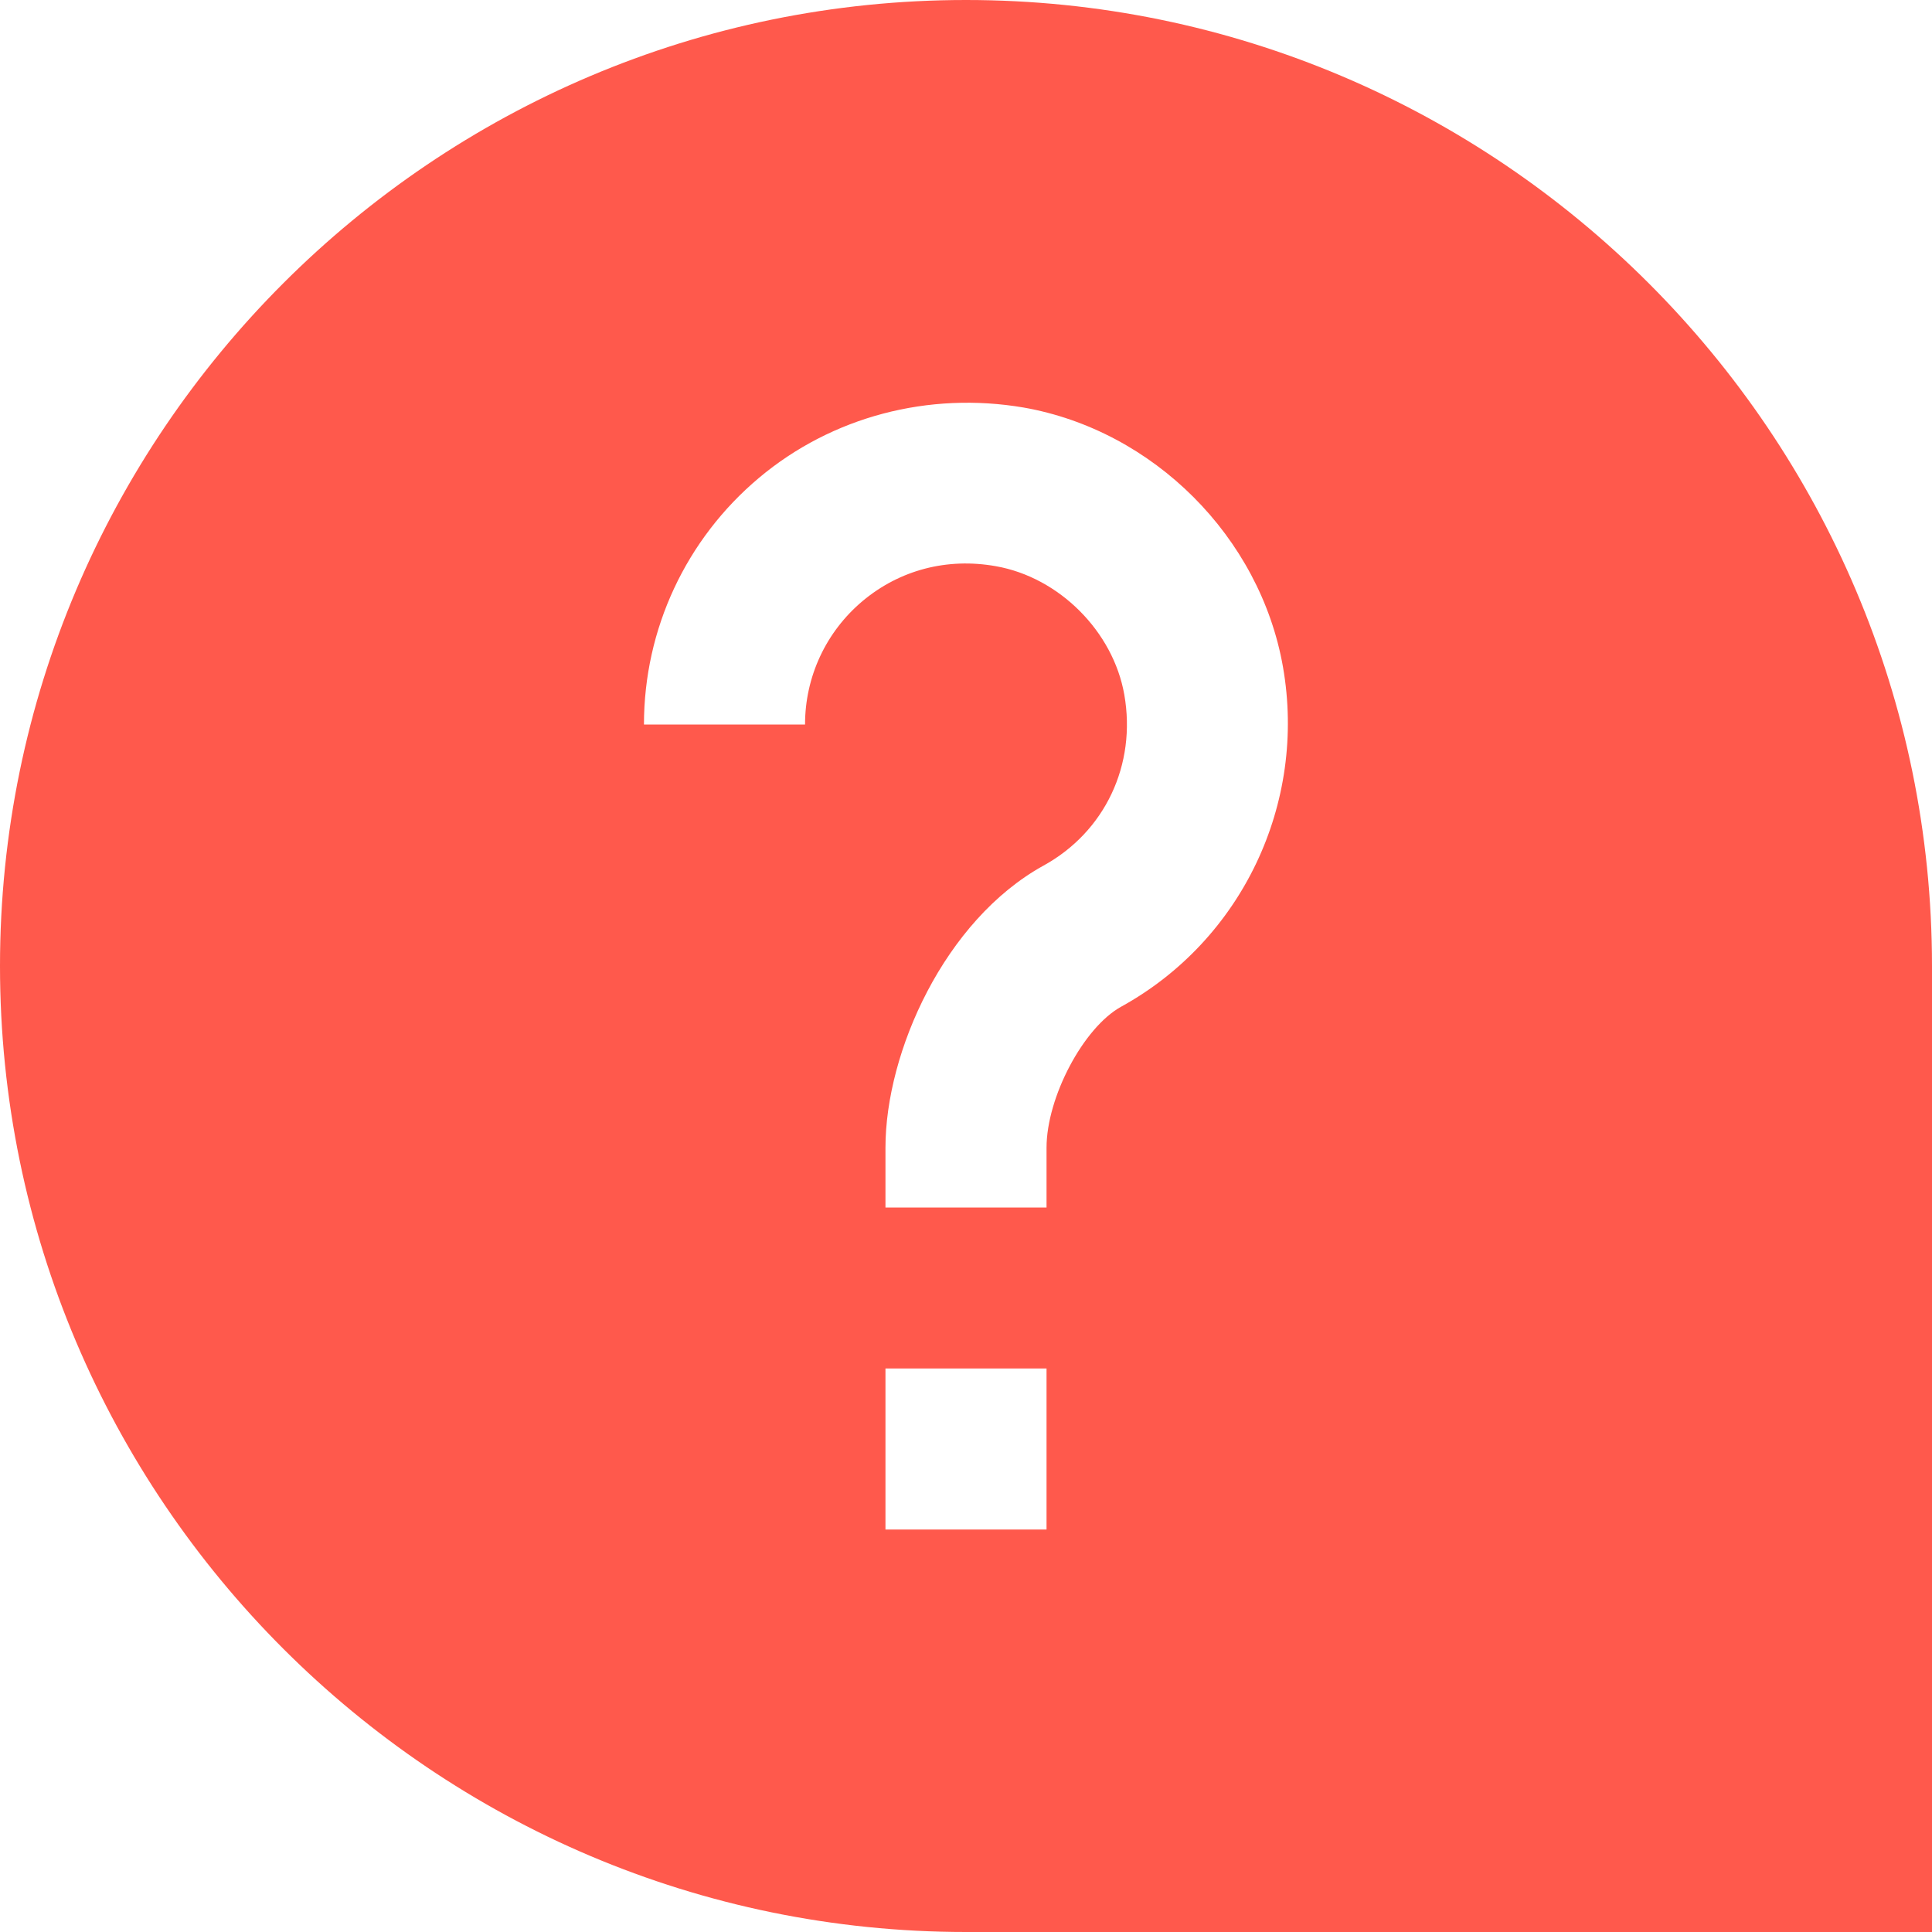 <svg width="16" height="16" viewBox="0 0 16 16" fill="none" xmlns="http://www.w3.org/2000/svg">
<g clip-path="url(#clip0_263_8231)">
<path d="M8 0C3.589 0 0 3.589 0 8C0 12.411 3.589 16 8 16H16V8C16 3.589 12.411 0 8 0ZM8.667 12.667H7.333V11.333H8.667V12.667ZM9.285 8.337C8.973 8.509 8.667 9.087 8.667 9.505V10H7.333V9.505C7.333 8.712 7.823 7.621 8.641 7.169C9.151 6.889 9.413 6.333 9.311 5.753C9.219 5.229 8.771 4.781 8.247 4.689C7.843 4.617 7.451 4.72 7.143 4.978C6.84 5.233 6.667 5.605 6.667 6H5.333C5.333 5.21 5.681 4.465 6.286 3.957C6.891 3.449 7.692 3.241 8.477 3.375C9.553 3.564 10.436 4.447 10.625 5.523C10.823 6.655 10.285 7.786 9.285 8.337Z" fill="#FF594C"/>
</g>
<defs>
<clipPath id="clip0_263_8231">
<rect width="16" height="16" fill="white"/>
</clipPath>
</defs>
</svg>
